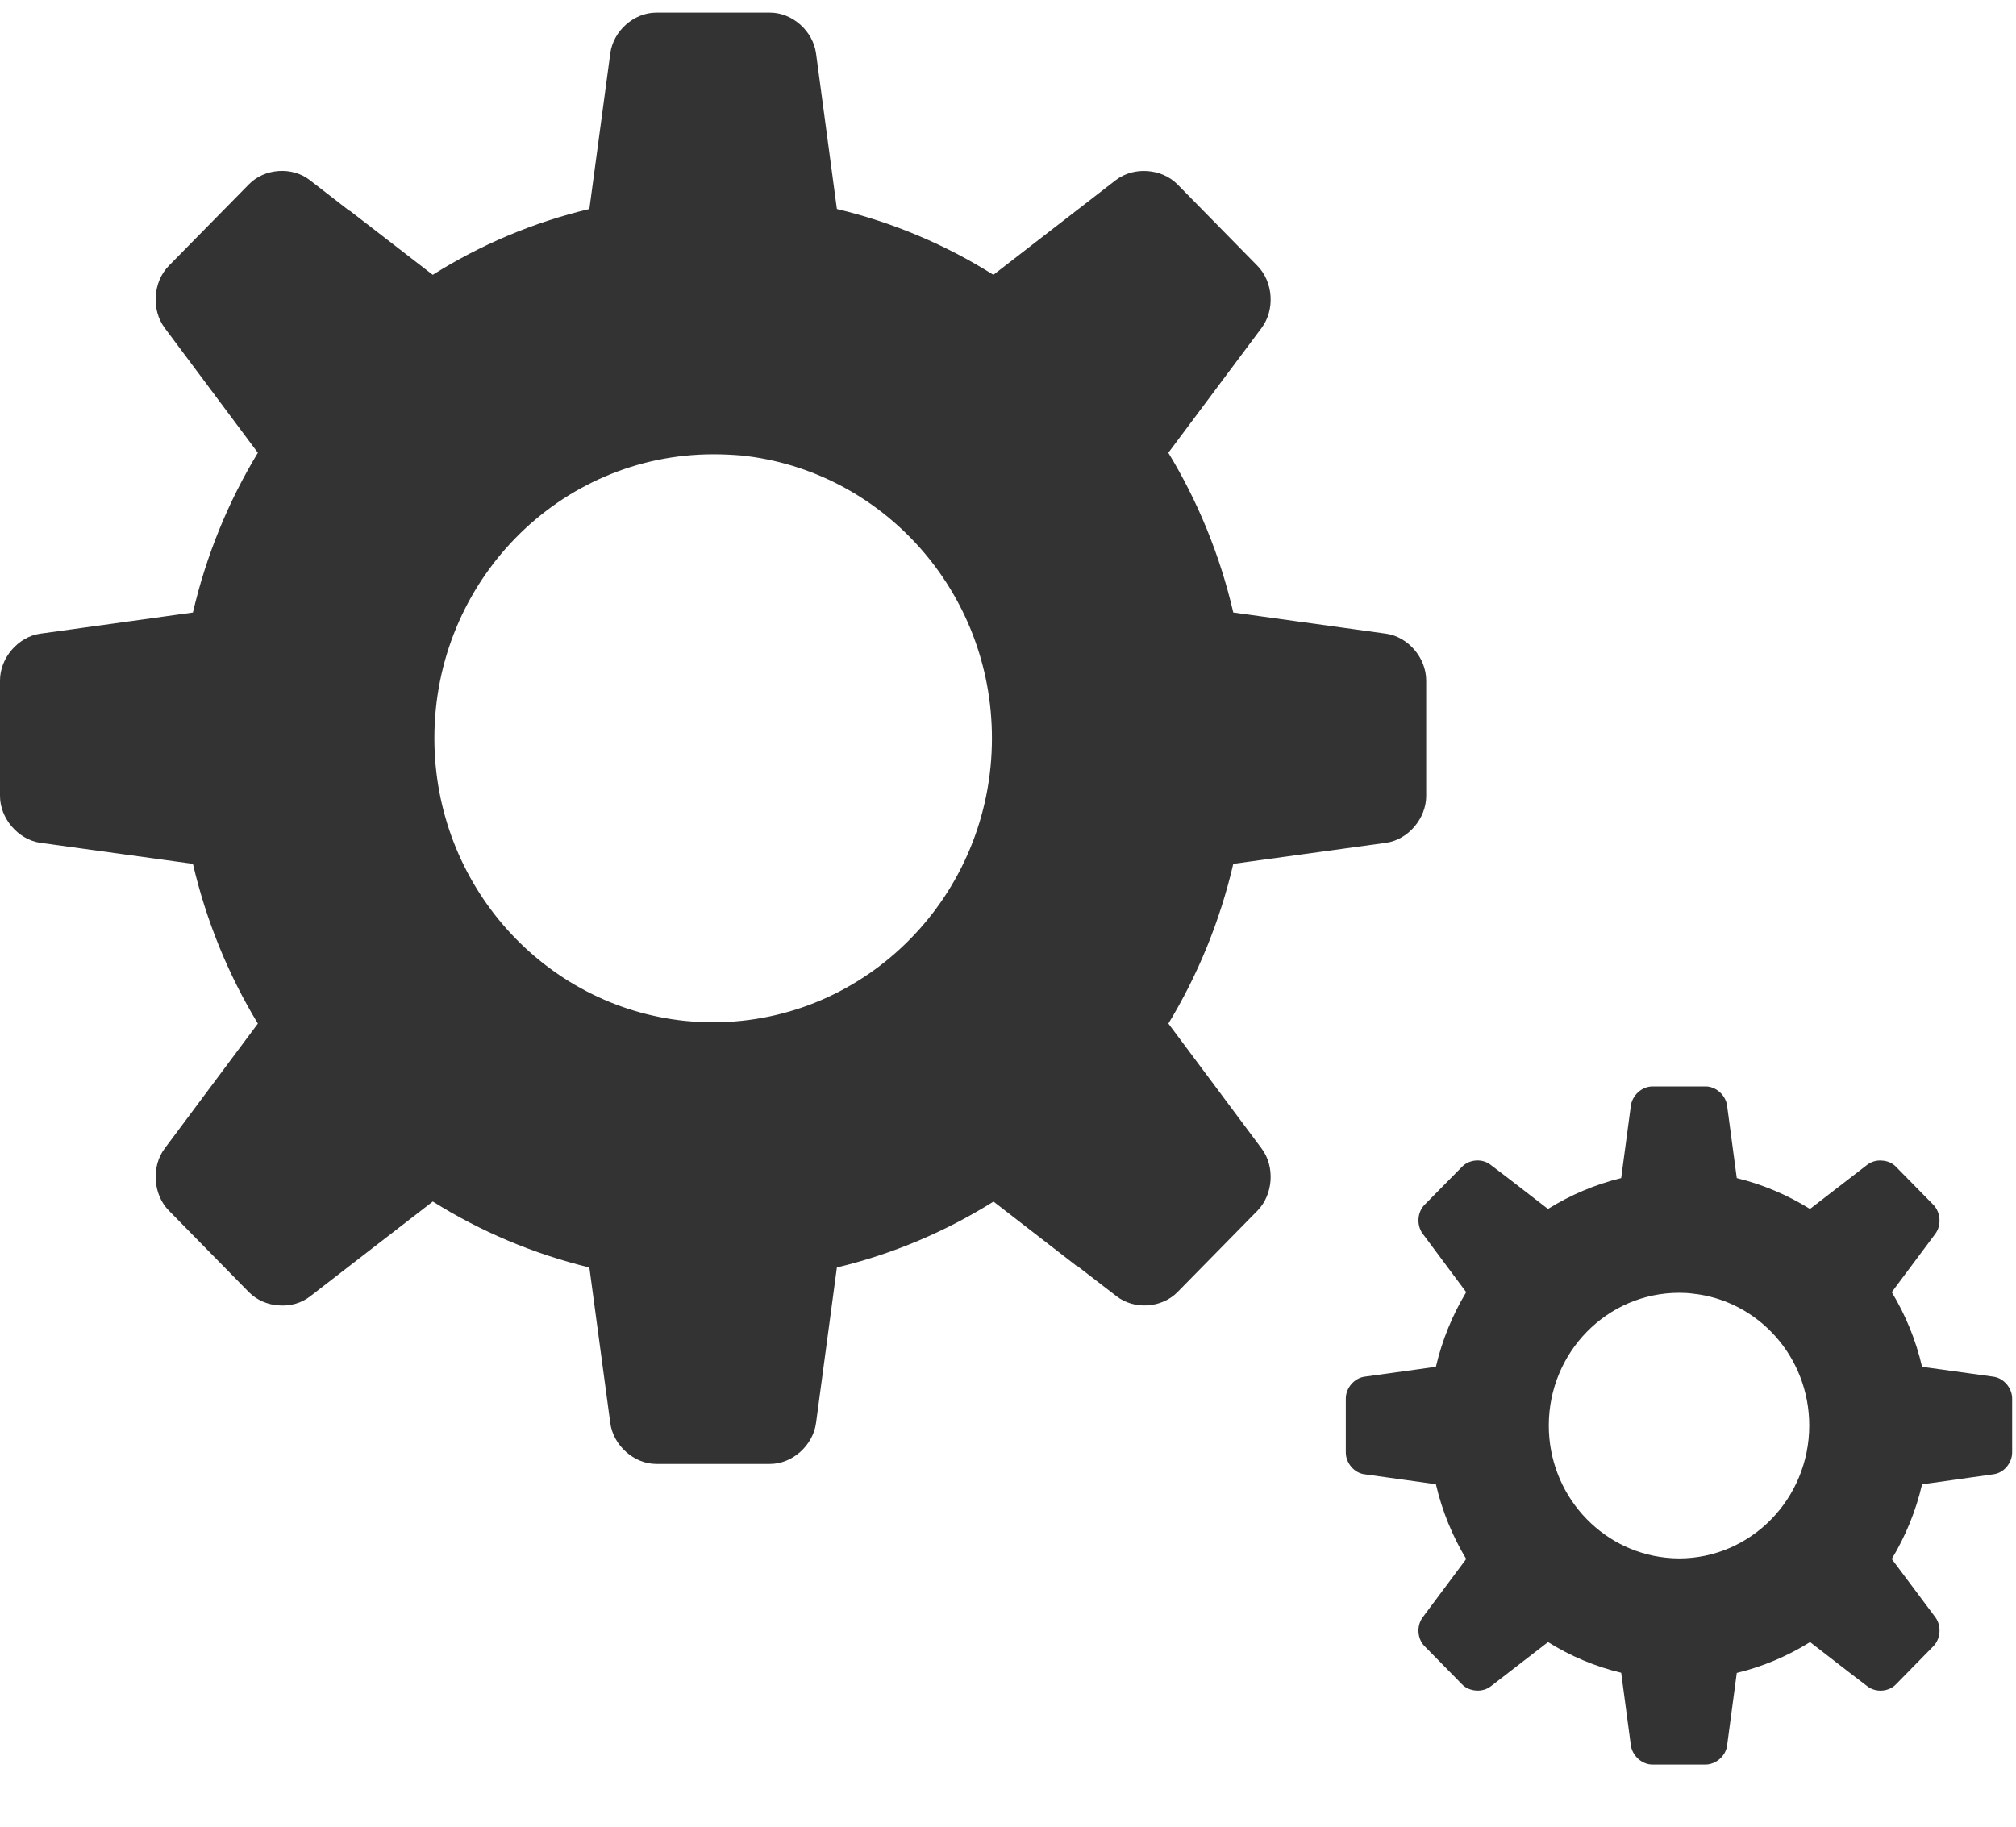 <?xml version="1.0" encoding="UTF-8"?>
<svg width="32px" height="29px" viewBox="0 0 32 29" version="1.1" xmlns="http://www.w3.org/2000/svg" xmlns:xlink="http://www.w3.org/1999/xlink">
    <!-- Generator: Sketch 50.2 (55047) - http://www.bohemiancoding.com/sketch -->
    <title>gear</title>
    <desc>Created with Sketch.</desc>
    <defs></defs>
    <g id="Page-1" stroke="none" stroke-width="1" fill="none" fill-rule="evenodd">
        <g id="gear" fill="#333333" fill-rule="nonzero">
            <path d="M22.002,10.06 C22.352,10.11 22.638,10.444 22.638,10.803 L22.638,12.637 C22.638,12.994 22.352,13.33 22.002,13.38 L19.576,13.714 C19.365,14.623 19.014,15.477 18.546,16.25 L20.026,18.234 C20.24,18.519 20.211,18.963 19.961,19.219 L18.689,20.514 C18.439,20.768 18.003,20.797 17.722,20.578 L17.09,20.091 L17.09,20.098 L15.77,19.076 C15.013,19.55 14.175,19.908 13.284,20.122 L12.953,22.591 C12.905,22.947 12.577,23.241 12.224,23.241 L12.215,23.241 L10.424,23.241 L10.415,23.241 C10.063,23.241 9.734,22.946 9.687,22.591 L9.355,20.122 C8.466,19.906 7.627,19.55 6.87,19.075 L4.926,20.578 C4.784,20.69 4.605,20.738 4.428,20.724 C4.251,20.714 4.077,20.642 3.951,20.514 L2.679,19.218 C2.429,18.963 2.4,18.519 2.613,18.234 L4.093,16.25 C3.625,15.477 3.274,14.623 3.062,13.714 L0.638,13.38 C0.288,13.328 0,12.994 0,12.636 L0,10.802 C0,10.444 0.288,10.11 0.638,10.06 L3.062,9.724 C3.274,8.814 3.625,7.96 4.093,7.188 L2.613,5.205 C2.4,4.917 2.429,4.476 2.678,4.221 L3.951,2.926 C4.2,2.671 4.636,2.641 4.916,2.858 L5.548,3.348 L5.548,3.342 L6.869,4.363 C7.627,3.886 8.463,3.53 9.355,3.318 L9.687,0.848 C9.734,0.49 10.063,0.2 10.415,0.2 L10.424,0.2 L12.215,0.2 L12.224,0.2 C12.577,0.2 12.905,0.492 12.953,0.848 L13.284,3.318 C14.175,3.531 15.011,3.886 15.768,4.363 L17.713,2.858 C17.854,2.75 18.035,2.703 18.211,2.716 C18.389,2.727 18.561,2.798 18.689,2.926 L19.96,4.221 C20.211,4.476 20.24,4.918 20.026,5.205 L18.545,7.188 C19.014,7.96 19.365,8.814 19.576,9.724 L22.002,10.06 Z M10.87,16.207 C11.016,16.221 11.166,16.23 11.315,16.23 C13.76,16.23 15.745,14.21 15.745,11.72 C15.745,9.385 14.001,7.465 11.768,7.231 C11.622,7.219 11.475,7.212 11.324,7.212 C8.878,7.212 6.895,9.228 6.895,11.72 C6.895,14.053 8.638,15.974 10.87,16.207 Z" id="Fill-1"></path>
            <path d="M30.509,21.699 L31.642,21.856 C31.806,21.879 31.939,22.035 31.939,22.203 L31.939,23.058 C31.939,23.227 31.806,23.385 31.642,23.405 L30.509,23.565 C30.411,23.989 30.246,24.388 30.028,24.75 L30.719,25.674 C30.82,25.81 30.805,26.016 30.689,26.134 L30.094,26.741 C29.978,26.861 29.774,26.874 29.642,26.772 L29.348,26.547 L28.731,26.069 C28.376,26.291 27.984,26.458 27.568,26.559 L27.414,27.712 C27.392,27.88 27.237,28.014 27.069,28.014 L26.228,28.014 C26.063,28.014 25.911,27.876 25.887,27.712 L25.733,26.556 C25.317,26.457 24.926,26.291 24.572,26.069 L23.663,26.772 C23.596,26.823 23.512,26.845 23.43,26.839 C23.348,26.833 23.266,26.802 23.208,26.741 L22.612,26.134 C22.495,26.016 22.482,25.809 22.584,25.674 L23.273,24.75 C23.055,24.388 22.891,23.989 22.792,23.563 L21.659,23.405 C21.496,23.385 21.362,23.227 21.362,23.058 L21.362,22.203 C21.362,22.035 21.496,21.879 21.659,21.856 L22.792,21.699 C22.891,21.274 23.055,20.875 23.273,20.514 L22.584,19.588 C22.482,19.453 22.495,19.245 22.612,19.127 L23.208,18.522 C23.325,18.403 23.528,18.389 23.659,18.491 L23.953,18.715 L24.571,19.193 C24.926,18.972 25.317,18.804 25.733,18.703 L25.887,17.551 C25.911,17.385 26.063,17.248 26.231,17.248 L27.073,17.248 C27.237,17.248 27.392,17.385 27.414,17.553 L27.568,18.703 C27.984,18.805 28.375,18.972 28.73,19.193 L29.639,18.491 C29.705,18.441 29.79,18.417 29.871,18.425 C29.955,18.429 30.036,18.462 30.094,18.522 L30.688,19.127 C30.805,19.246 30.82,19.453 30.719,19.588 L30.028,20.514 C30.246,20.875 30.411,21.274 30.509,21.699 Z M24.584,22.631 C24.584,23.723 25.398,24.618 26.441,24.729 C26.51,24.736 26.578,24.741 26.649,24.741 C27.791,24.741 28.718,23.796 28.718,22.631 C28.718,21.539 27.904,20.643 26.861,20.536 C26.792,20.527 26.724,20.524 26.653,20.524 C25.51,20.524 24.584,21.468 24.584,22.631 Z" id="Fill-4"></path>
        </g>
    </g>
</svg>